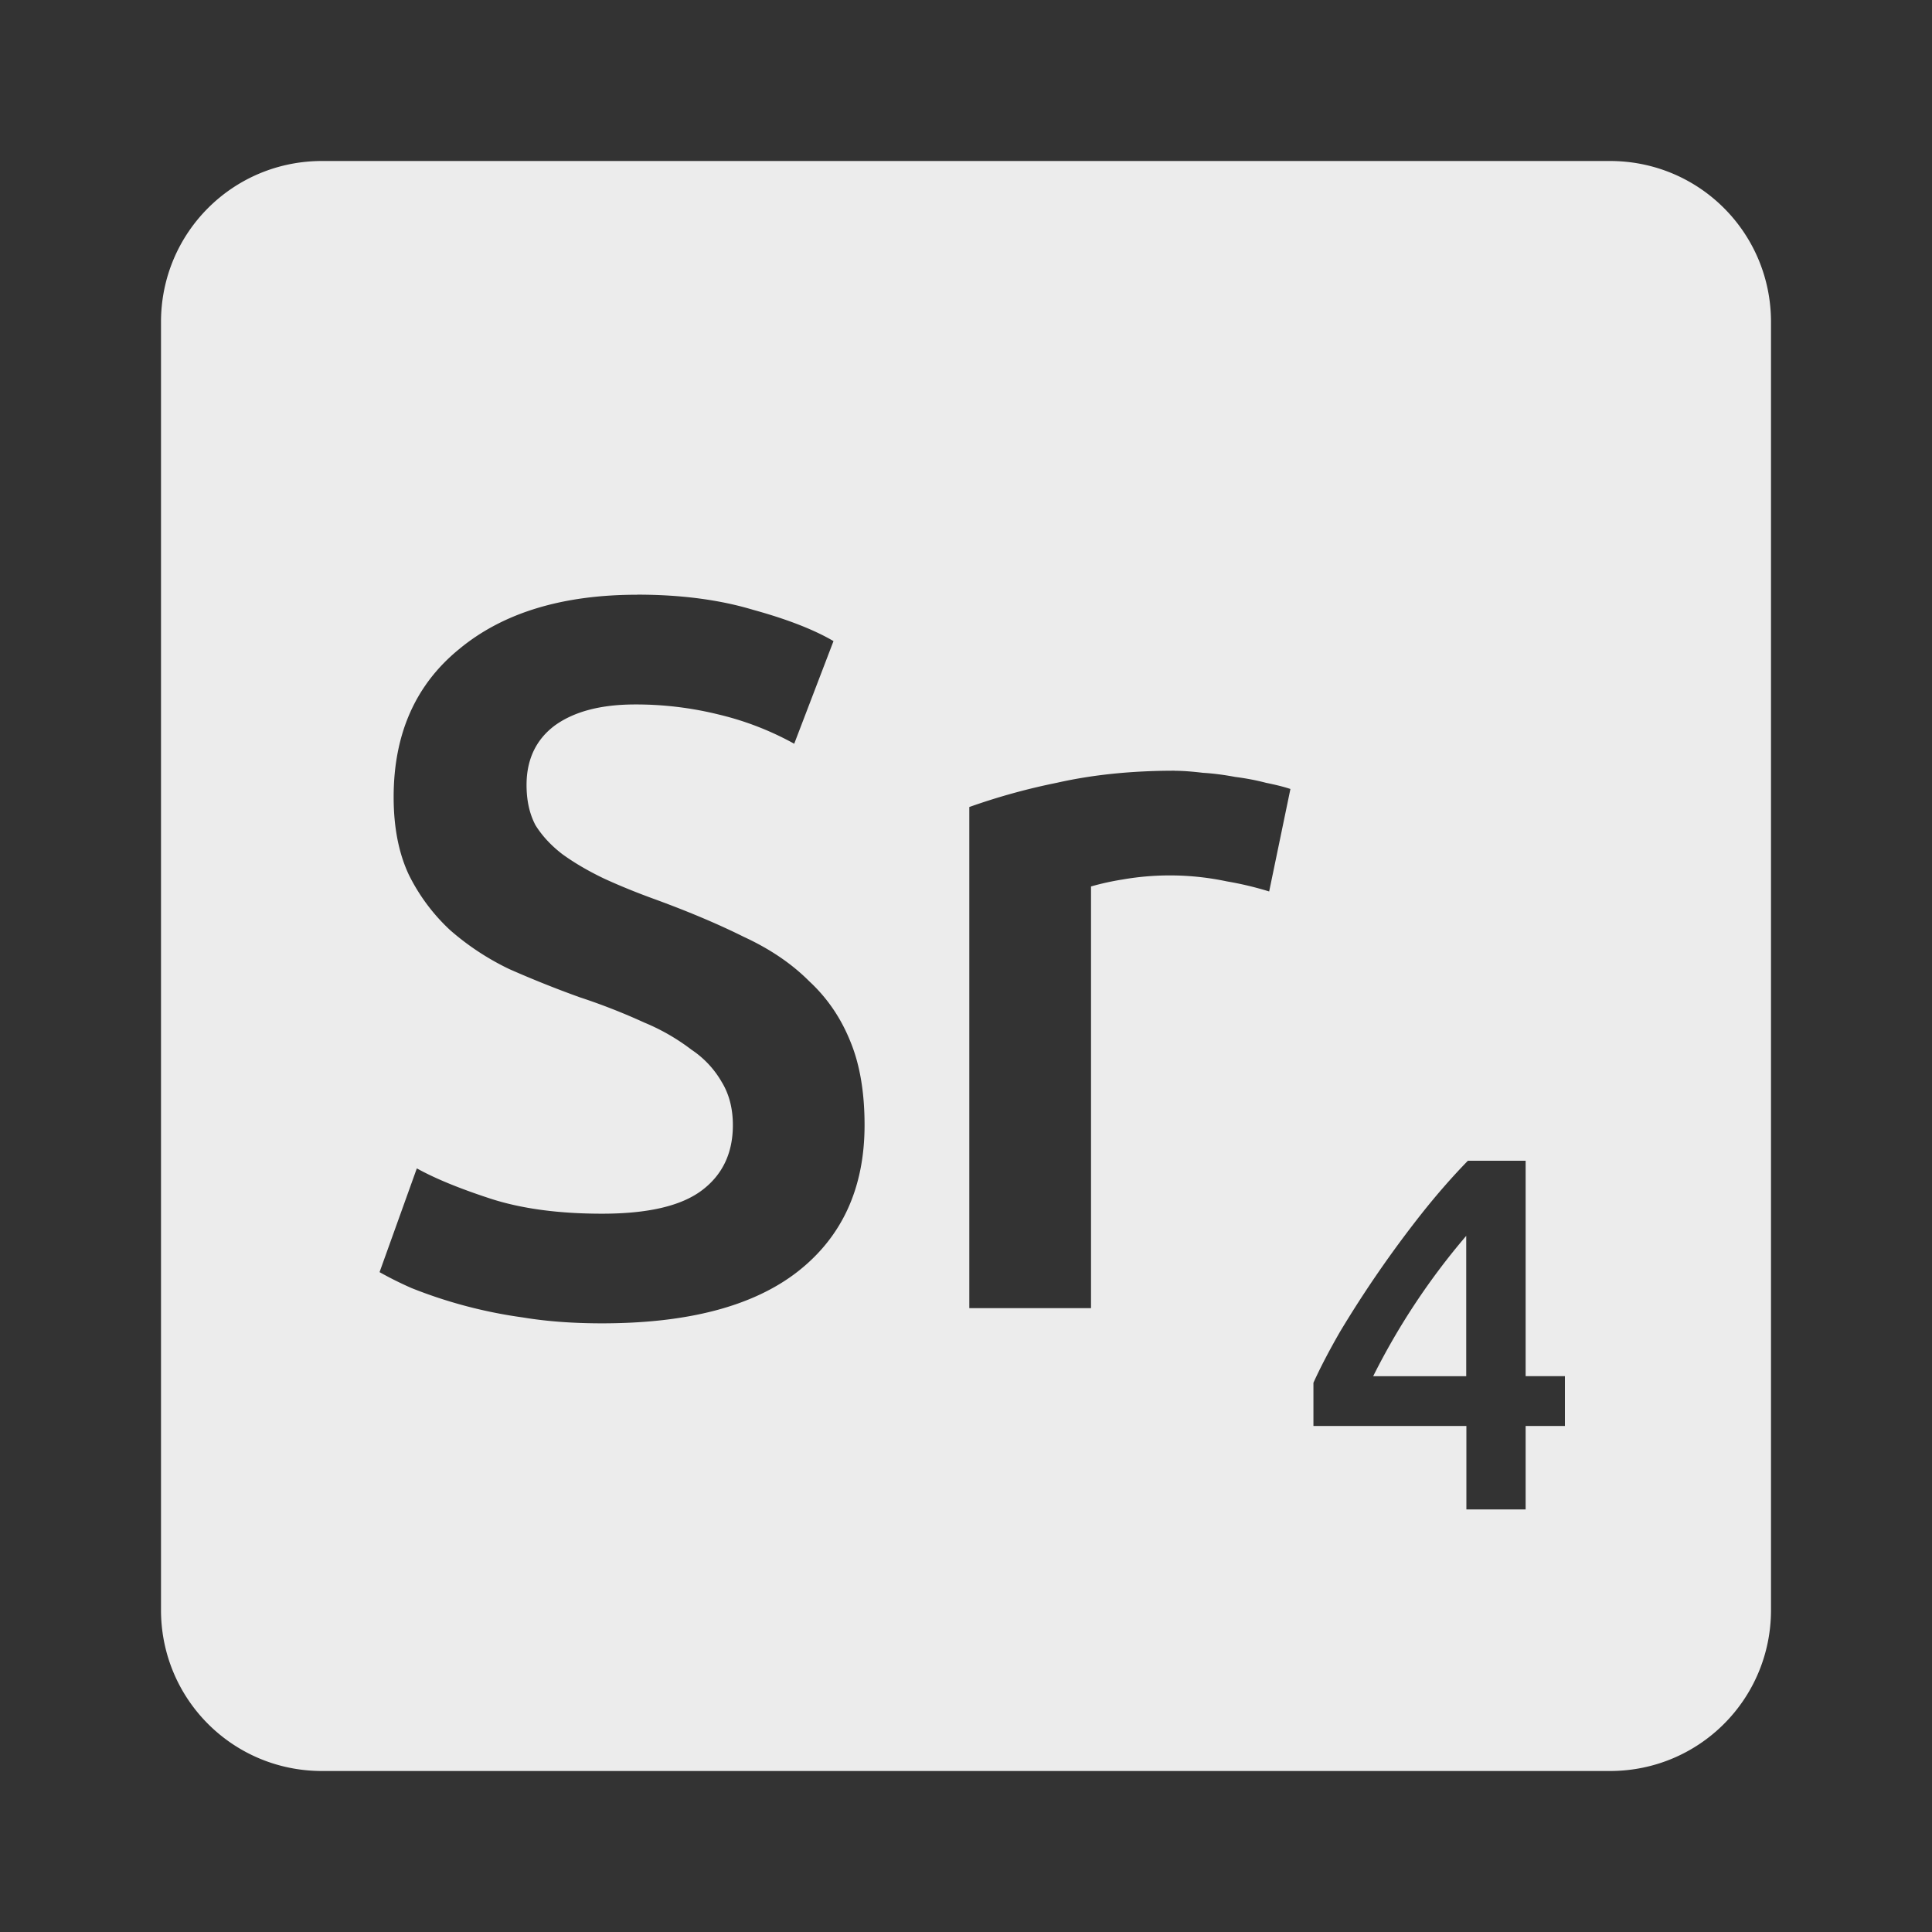 <svg xmlns="http://www.w3.org/2000/svg" viewBox="0 0 24 24"><rect x="0" y="0" width="24" height="24" fill="#333333" stroke="none"/><defs><style id="current-color-scheme" type="text/css">.ColorScheme-Text{color:#dfdfdf;}.ColorScheme-Highlight{color:#5294e2;}</style></defs><path d="M4 2c-1.108 0-2 .892-2 2v16c0 1.108.892 2 2 2h16c1.108 0 2-.892 2-2V4c0-1.108-.892-2-2-2H4zm3.916 5.387c.542 0 1.021.063 1.438.188.425.117.758.247 1 .389l-.488 1.275a3.711 3.711 0 0 0-.938-.363 4.274 4.274 0 0 0-1.037-.125c-.425 0-.758.087-1 .262-.233.175-.35.422-.35.738 0 .192.036.358.111.5.083.133.196.255.338.363.15.108.32.207.512.299.2.092.417.18.65.264.408.15.771.303 1.088.461.325.15.596.334.812.551.225.208.395.458.512.75.117.283.176.629.176 1.037 0 .783-.28 1.393-.838 1.826-.55.425-1.357.637-2.424.637-.358 0-.688-.024-.988-.074a5.893 5.893 0 0 1-1.375-.363 4.494 4.494 0 0 1-.4-.199l.463-1.289c.225.125.529.25.912.375s.847.188 1.389.188c.567 0 .978-.095 1.236-.287.258-.192.389-.463.389-.813 0-.208-.047-.387-.139-.537a1.199 1.199 0 0 0-.375-.4 2.599 2.599 0 0 0-.588-.338 7.683 7.683 0 0 0-.799-.313 13.4 13.4 0 0 1-.875-.35 3.232 3.232 0 0 1-.738-.486 2.373 2.373 0 0 1-.512-.688c-.125-.267-.188-.588-.188-.963 0-.783.271-1.396.813-1.838.542-.45 1.28-.676 2.213-.676zm6.676 2.188c.1 0 .216.009.35.025.133.008.267.026.4.051.133.017.262.041.387.074.125.025.226.051.301.076l-.264 1.273a4.12 4.12 0 0 0-.525-.125 3.421 3.421 0 0 0-1.299-.023 3.277 3.277 0 0 0-.389.086v5.238h-1.512v-6.225a7.961 7.961 0 0 1 1.088-.301c.442-.1.93-.15 1.463-.15zm3.641 4.844h.719v2.676h.488v.619h-.488v1.037h-.736v-1.037h-1.9v-.537c.083-.183.193-.395.33-.633a14.007 14.007 0 0 1 1.014-1.468c.192-.242.383-.46.574-.656zm-.018.932a8.61 8.61 0 0 0-1.157 1.745h1.156v-1.744z" fill="#ececec"/></svg>